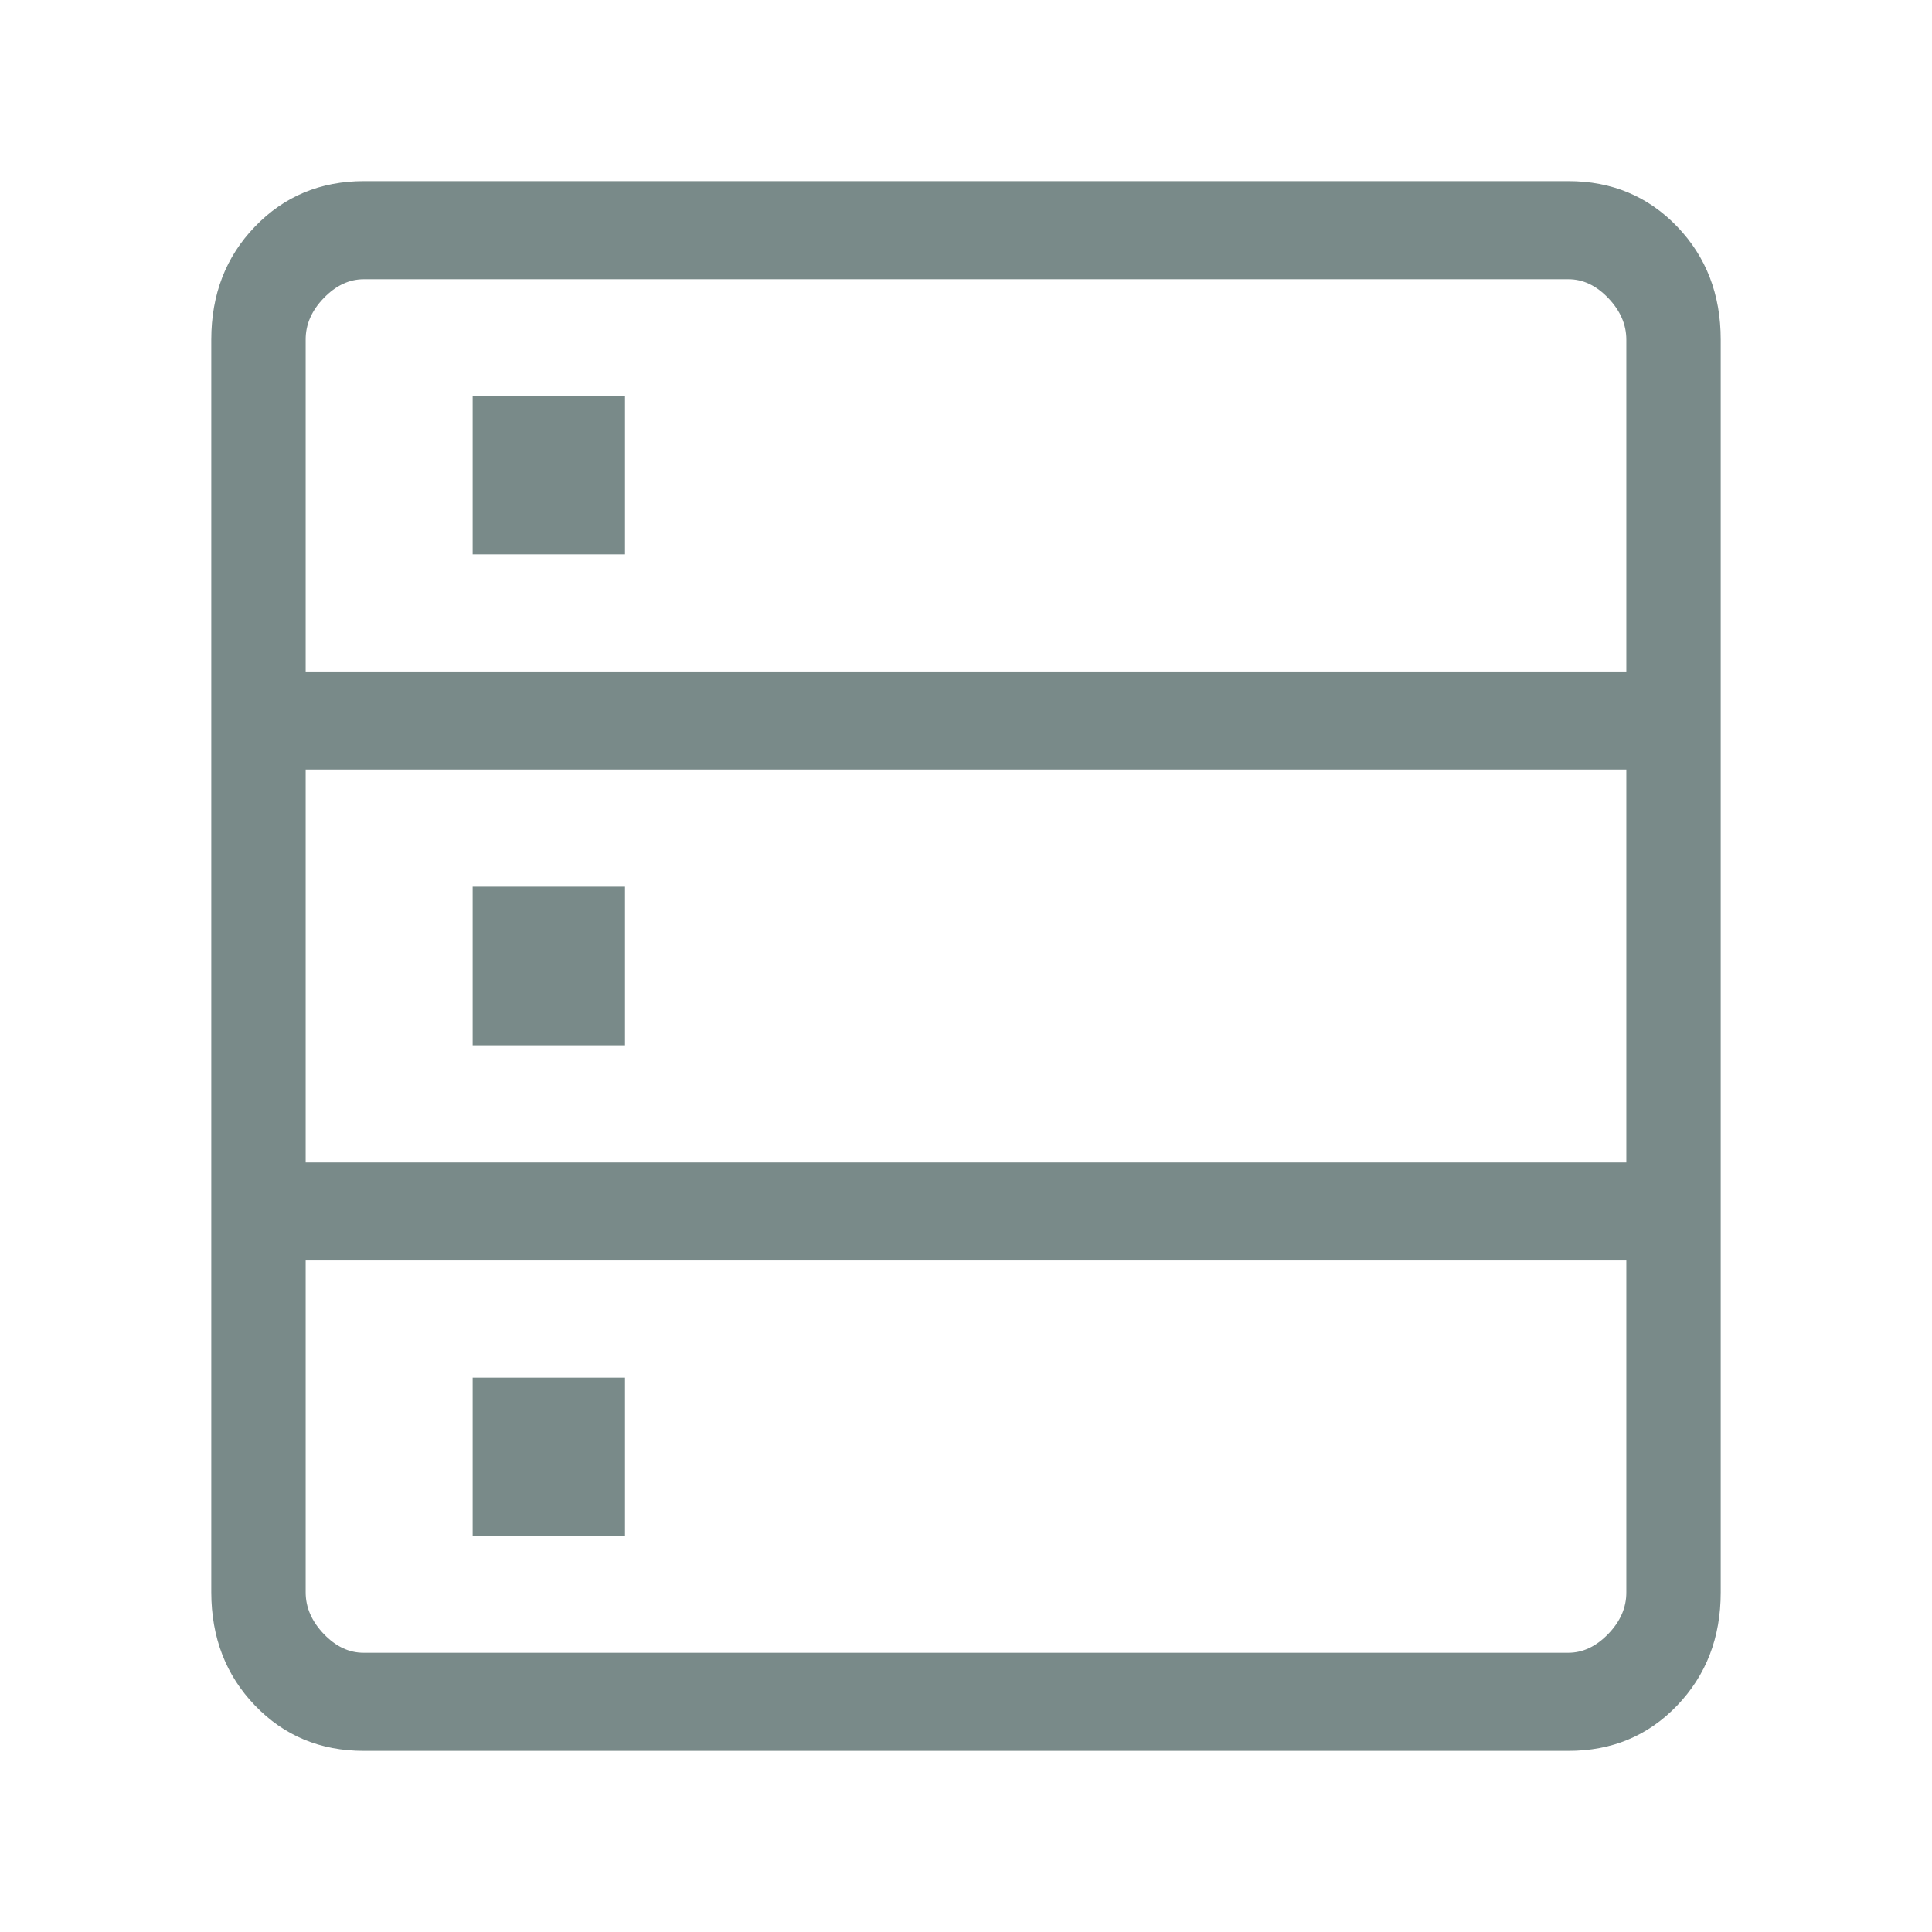 <svg width="28" height="28" viewBox="0 0 28 28" fill="none" xmlns="http://www.w3.org/2000/svg">
<path d="M5.272 25.375C4.642 25.375 4.117 25.156 3.696 24.718C3.274 24.28 3.063 23.733 3.062 23.077V4.923C3.062 4.268 3.273 3.721 3.696 3.283C4.118 2.845 4.643 2.626 5.272 2.625H22.73C23.358 2.625 23.884 2.844 24.306 3.283C24.728 3.722 24.938 4.269 24.938 4.923V23.079C24.938 23.733 24.727 24.279 24.306 24.718C23.885 25.157 23.359 25.376 22.728 25.375H5.272ZM4.43 9.732H23.57V4.923C23.57 4.704 23.483 4.503 23.308 4.32C23.133 4.137 22.94 4.046 22.728 4.047H5.272C5.061 4.047 4.868 4.138 4.692 4.32C4.516 4.502 4.429 4.703 4.43 4.923V9.732ZM4.43 16.847H23.57V11.153H4.43V16.847ZM5.272 23.953H22.73C22.939 23.953 23.132 23.862 23.308 23.68C23.484 23.498 23.571 23.297 23.57 23.077V18.268H4.43V23.077C4.43 23.296 4.517 23.497 4.692 23.68C4.867 23.863 5.06 23.954 5.271 23.953M6.85 8.034V5.736H9.058V8.034H6.85ZM6.85 15.149V12.851H9.058V15.149H6.85ZM6.85 22.262V19.966H9.058V22.262H6.85Z" fill="#798A89"/>
</svg>
